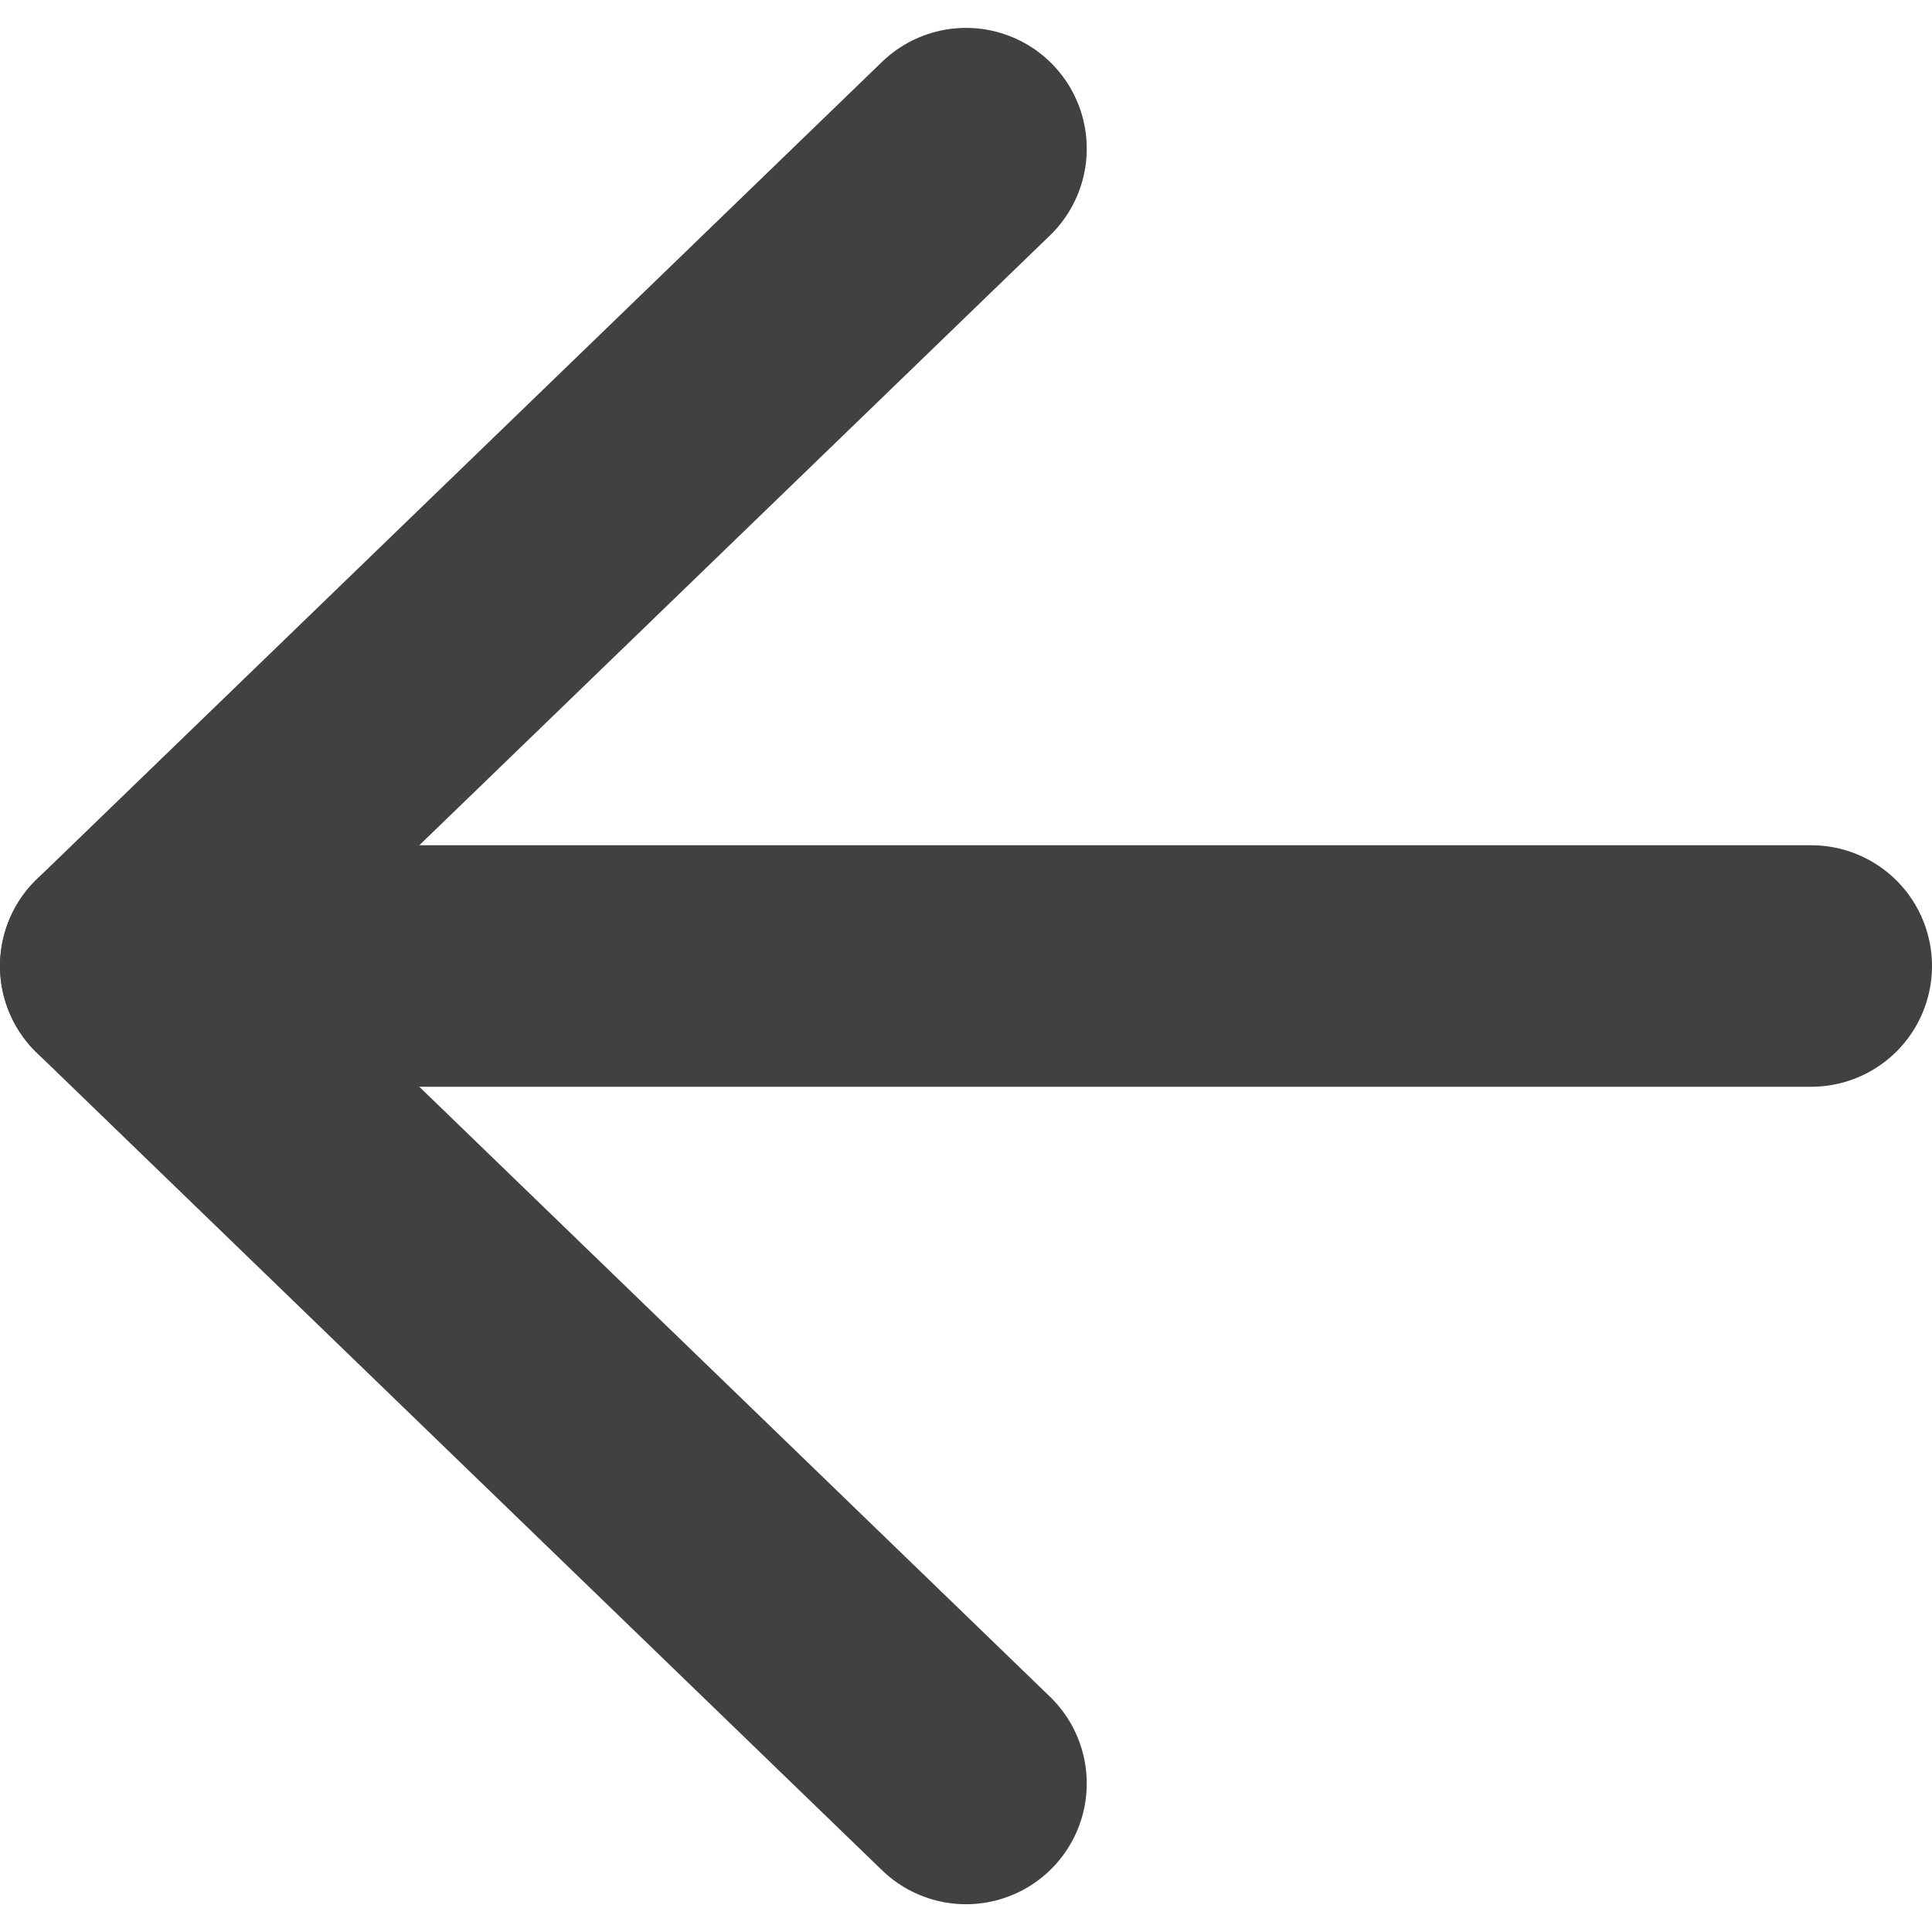 <svg width="16" height="16" viewBox="0 0 16 16" fill="none" xmlns="http://www.w3.org/2000/svg">
<path d="M15 8L1 8" stroke="#414042" stroke-width="2" stroke-linecap="round" stroke-linejoin="round"/>
<path d="M8 14.77L1 8L8 1.231" stroke="#414042" stroke-width="2" stroke-linecap="round" stroke-linejoin="round"/>
</svg>
